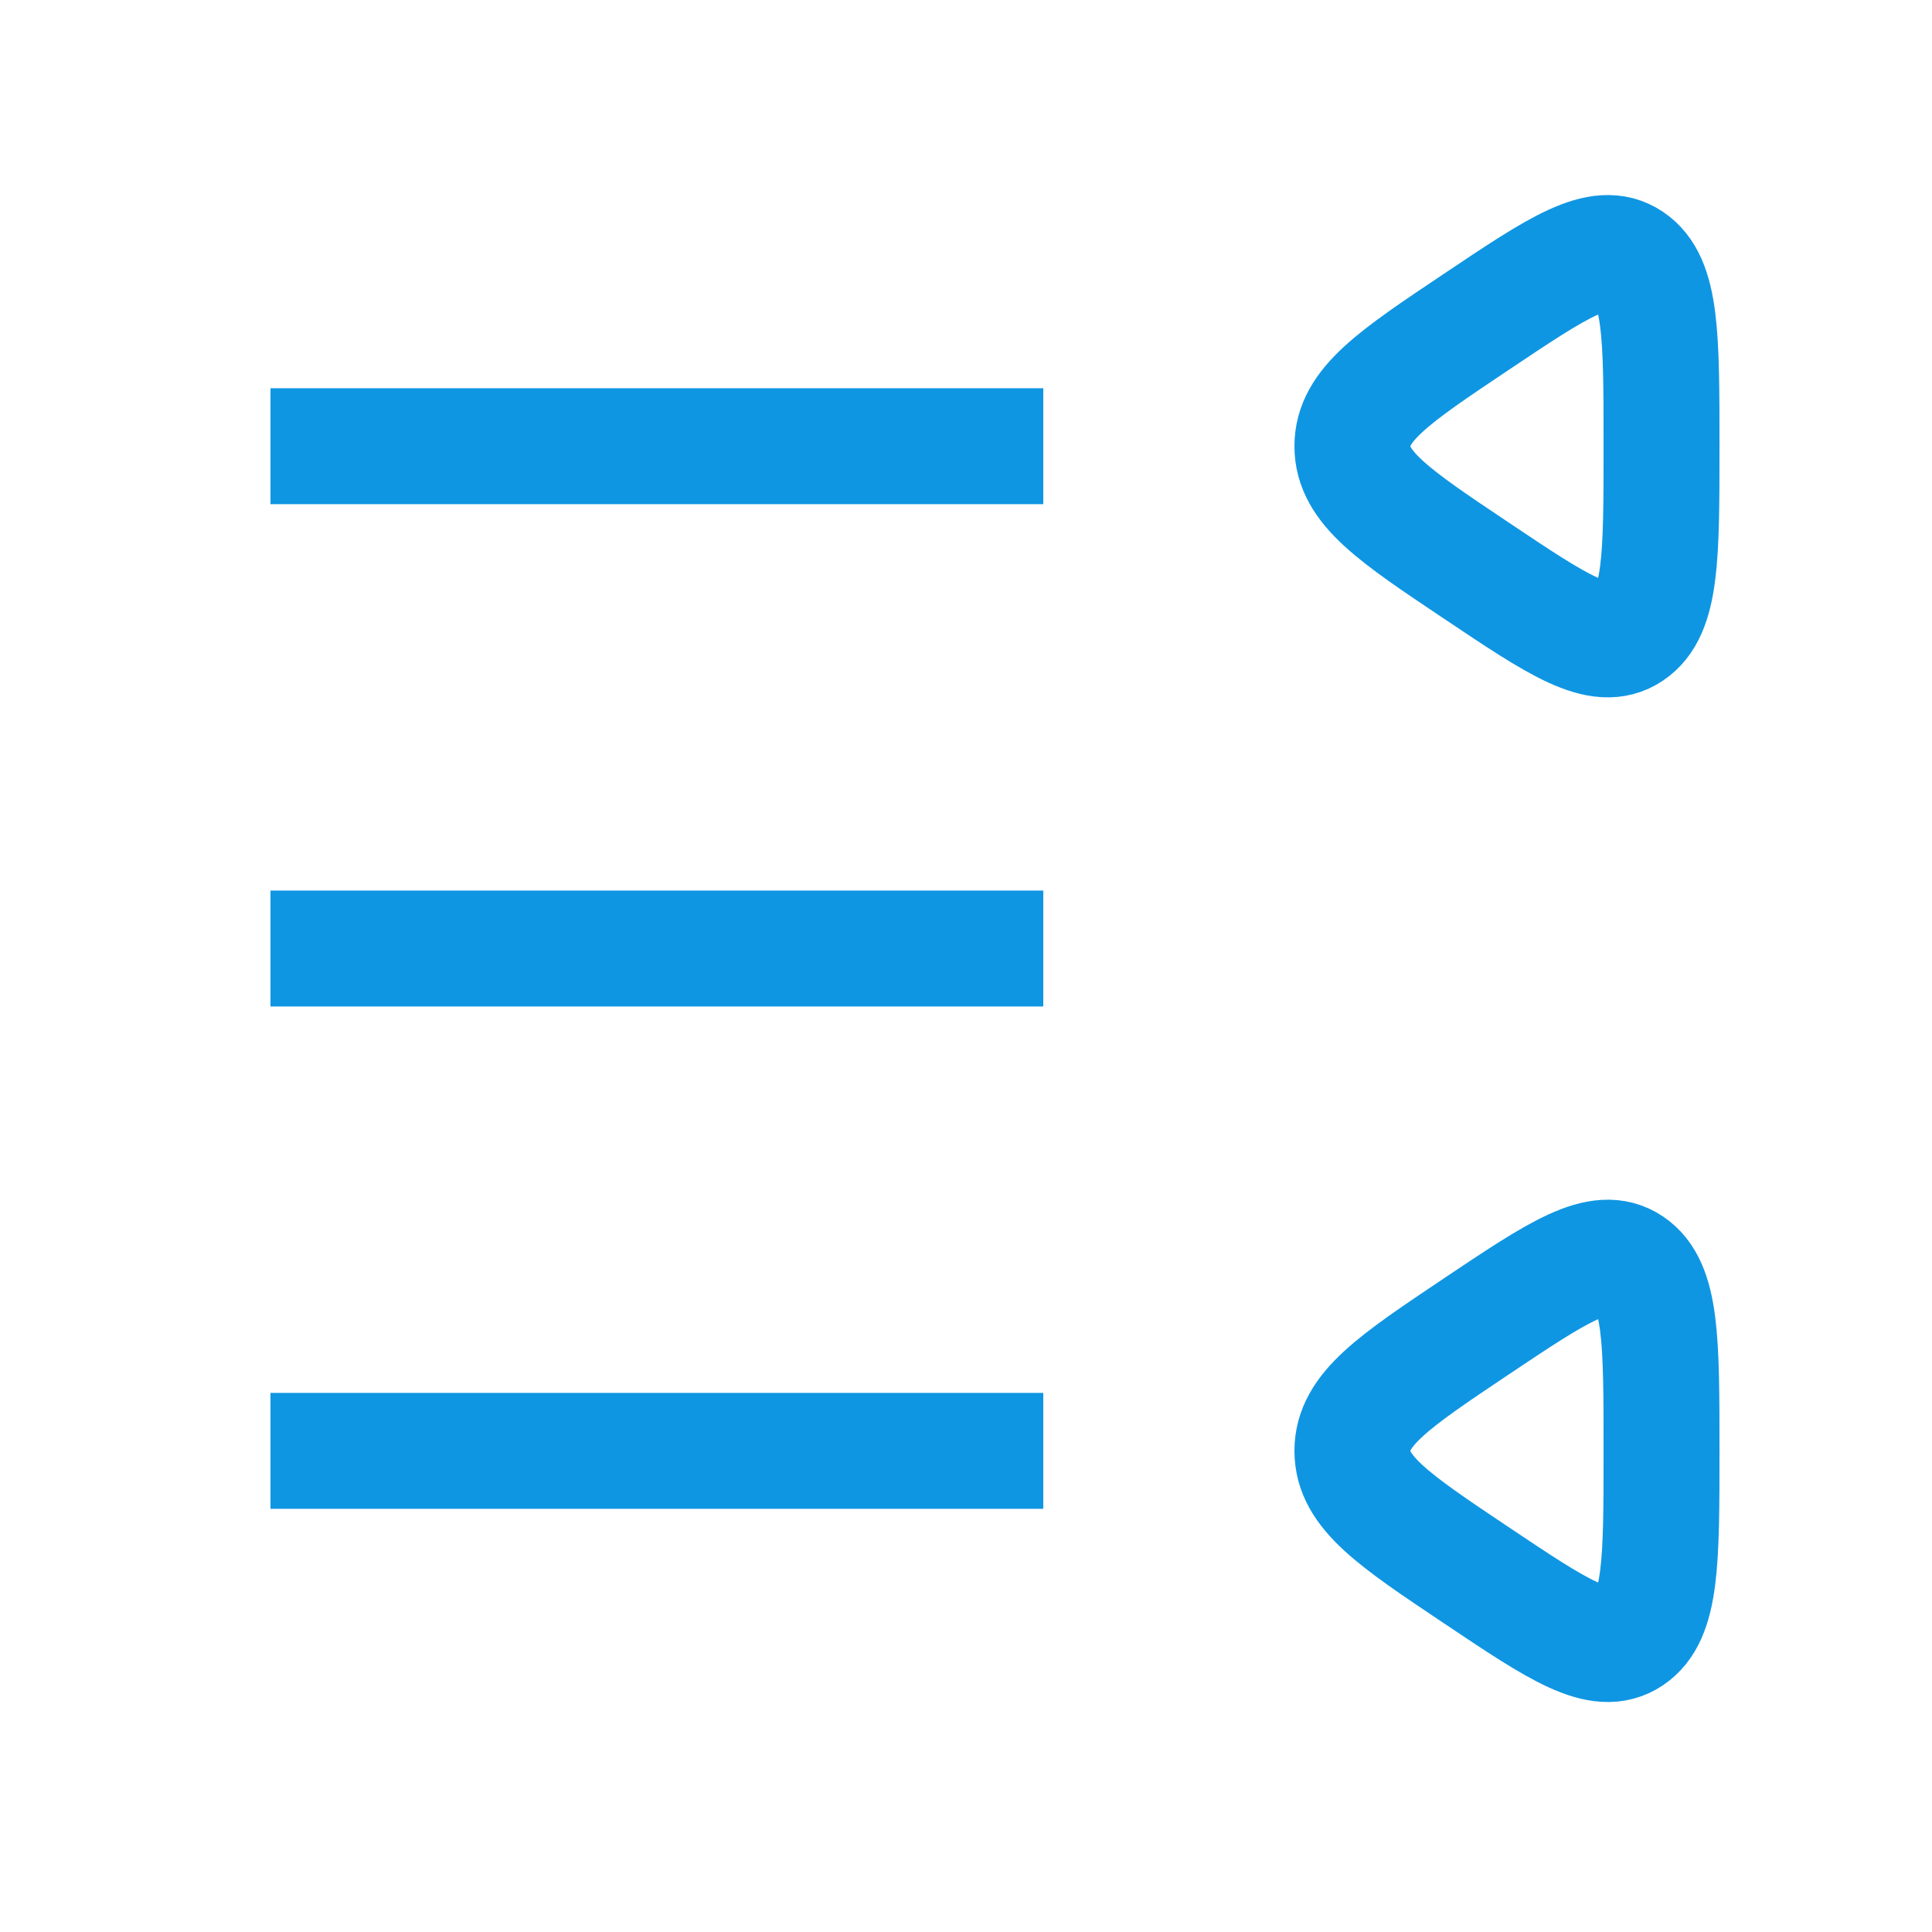 <svg width="25" height="25" viewBox="0 0 25 25" fill="none" xmlns="http://www.w3.org/2000/svg">
<path d="M3.5 5.774H13.5" stroke="#0F96E3" stroke-width="1.5" strokeLinecap="round"/>
<path d="M19.1 17.166C18.033 17.881 17.5 18.238 17.5 18.774C17.5 19.31 18.033 19.667 19.1 20.381C20.167 21.096 20.7 21.453 21.1 21.185C21.5 20.917 21.5 20.203 21.5 18.774C21.5 17.345 21.5 16.631 21.1 16.363C20.7 16.095 20.167 16.452 19.1 17.166Z" stroke="#0F96E3" stroke-width="1.5" strokeLinecap="round"/>
<path d="M19.1 4.167C18.033 4.881 17.5 5.238 17.5 5.774C17.5 6.31 18.033 6.667 19.1 7.381C20.167 8.096 20.7 8.453 21.1 8.185C21.5 7.917 21.5 7.203 21.5 5.774C21.5 4.345 21.5 3.631 21.1 3.363C20.7 3.095 20.167 3.452 19.1 4.167Z" stroke="#0F96E3" stroke-width="1.5" strokeLinecap="round"/>
<path d="M3.5 12.274H13.5" stroke="#0F96E3" stroke-width="1.5" strokeLinecap="round"/>
<path d="M3.5 18.774H13.5" stroke="#0F96E3" stroke-width="1.5" strokeLinecap="round"/>
</svg>

